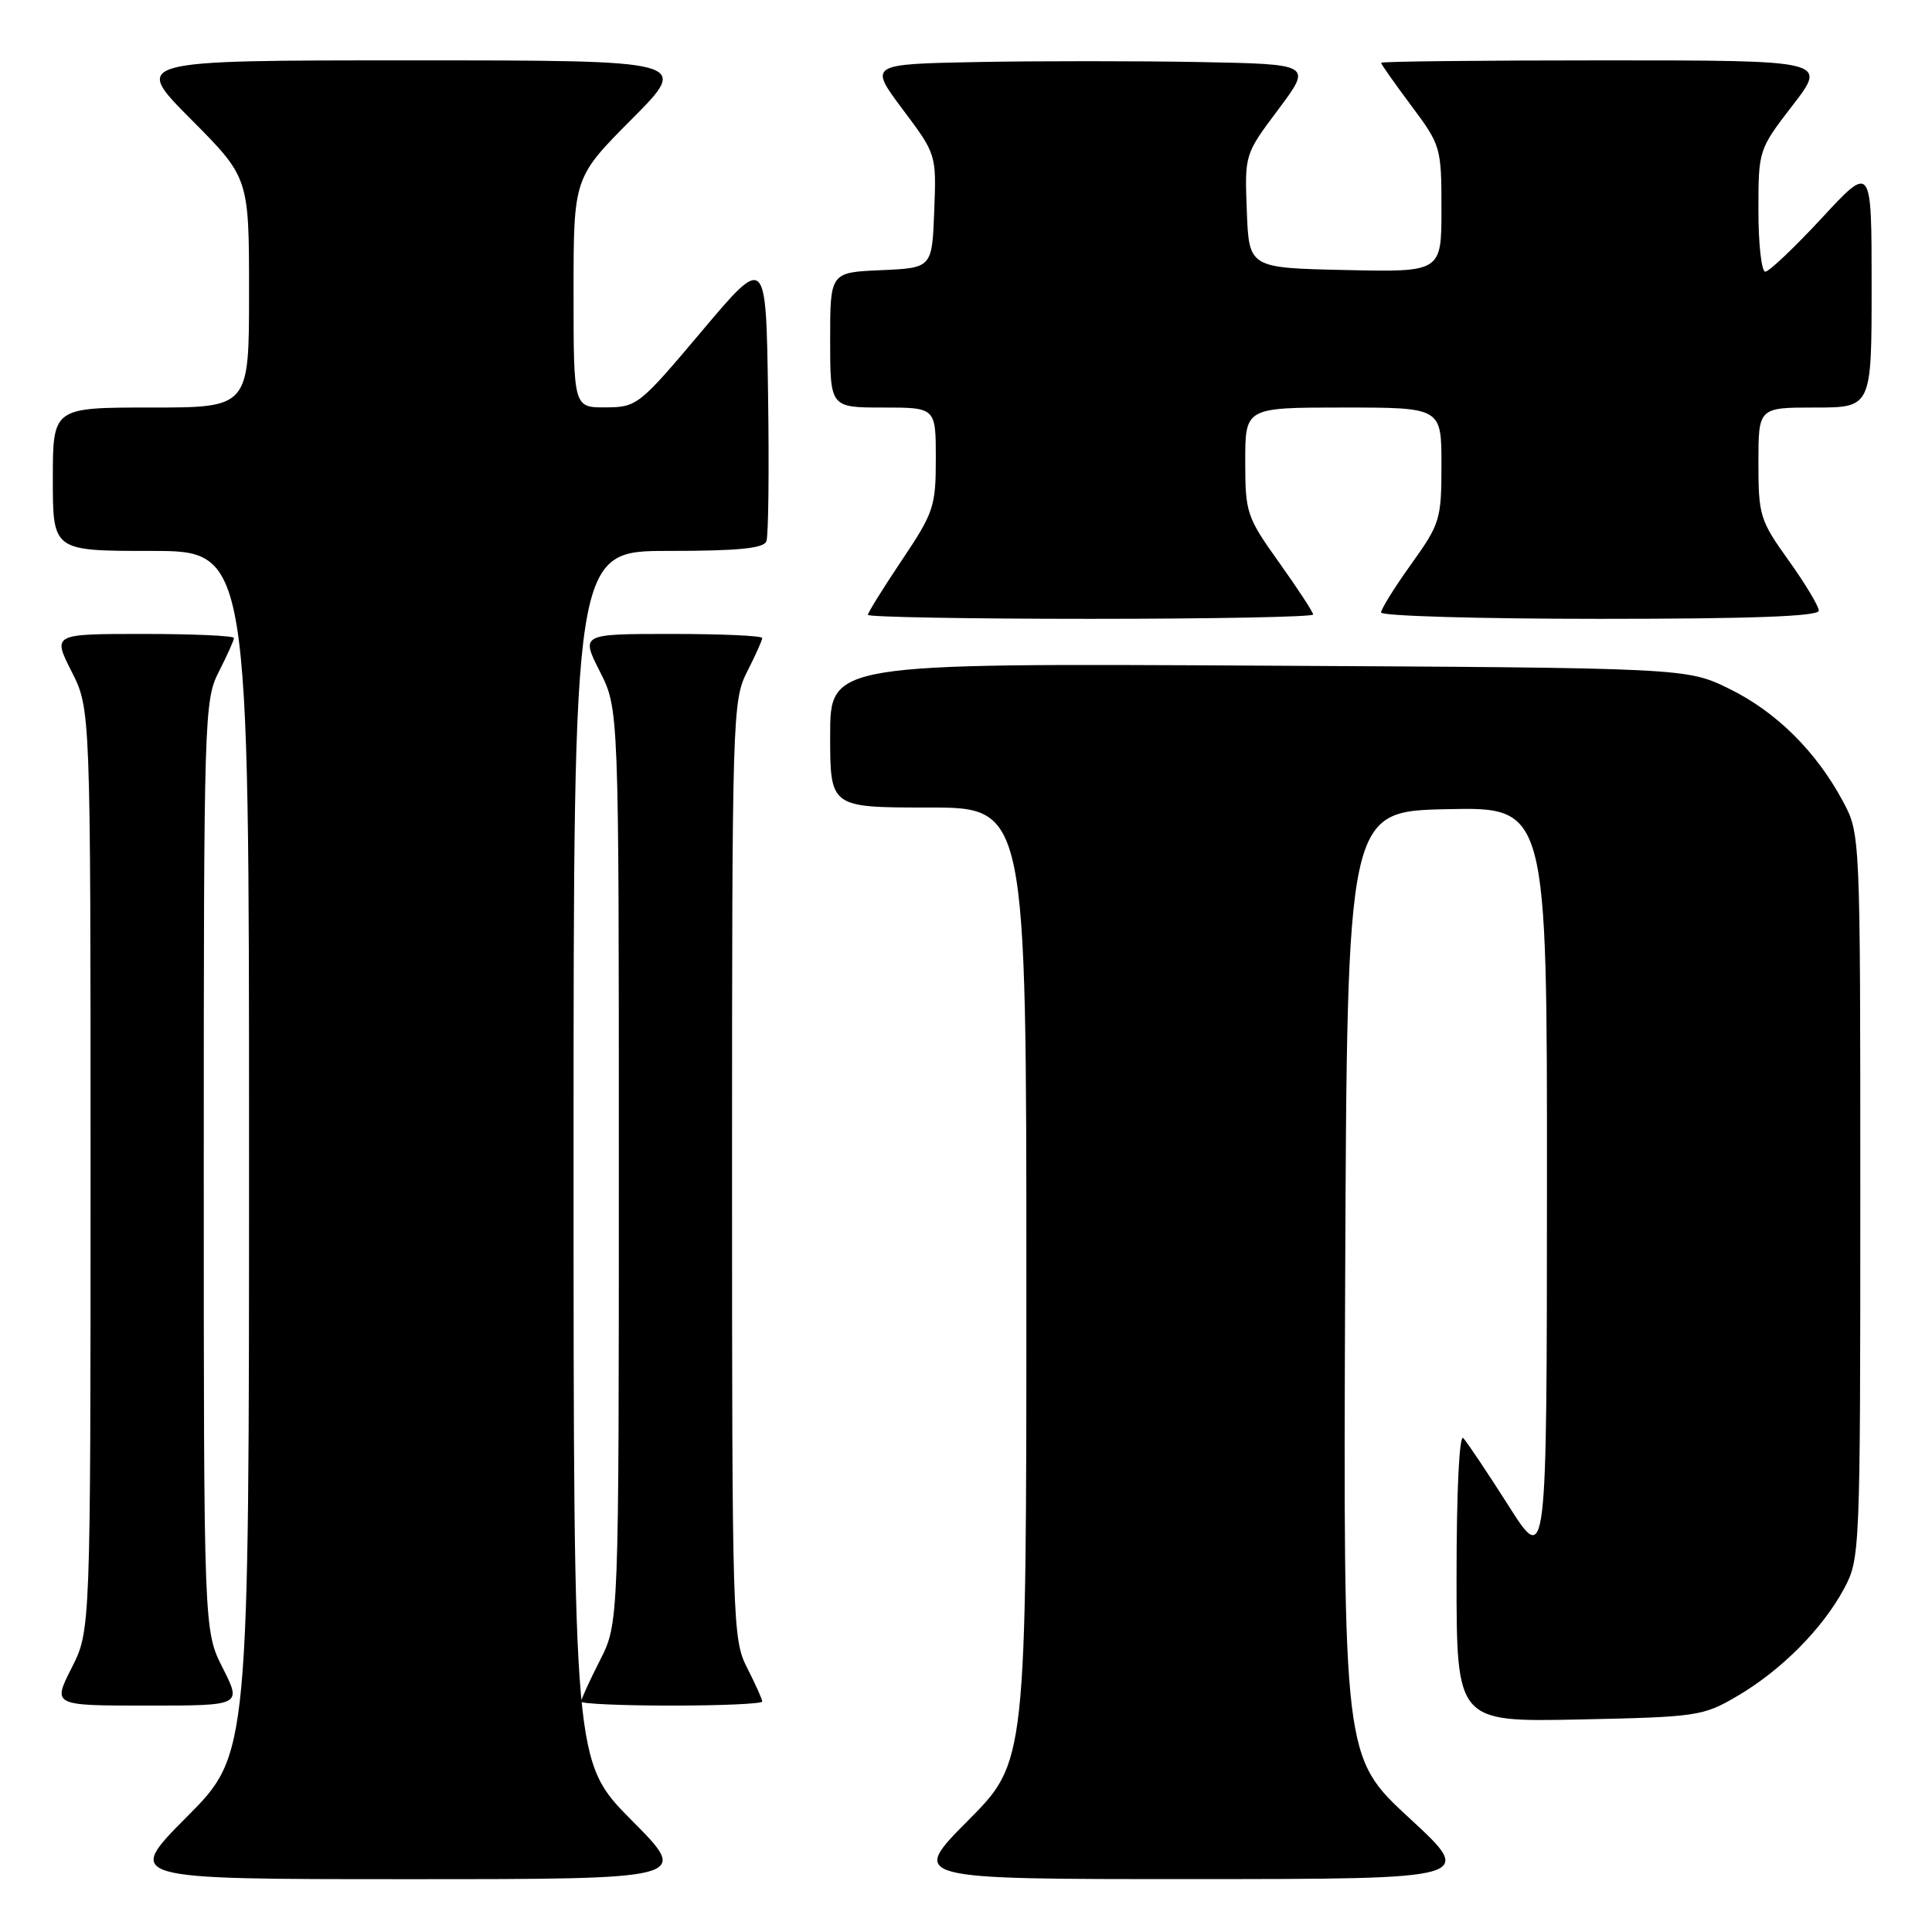 <?xml version="1.0" encoding="UTF-8" standalone="no"?>
<!DOCTYPE svg PUBLIC "-//W3C//DTD SVG 1.1//EN" "http://www.w3.org/Graphics/SVG/1.1/DTD/svg11.dtd" >
<svg xmlns="http://www.w3.org/2000/svg" xmlns:xlink="http://www.w3.org/1999/xlink" version="1.1" viewBox="0 0 256 256">
 <g >
 <path fill="currentColor"
d=" M 83.73 241.23 C 76.00 233.46 76.00 233.46 76.00 153.23 C 76.00 73.00 76.00 73.00 88.53 73.00 C 97.80 73.00 101.19 72.67 101.55 71.72 C 101.83 71.01 101.92 62.19 101.77 52.11 C 101.50 33.79 101.50 33.79 93.00 43.87 C 84.70 53.72 84.40 53.96 80.25 53.98 C 76.00 54.00 76.00 54.00 76.00 38.77 C 76.00 23.54 76.00 23.54 83.73 15.77 C 91.45 8.00 91.45 8.00 54.50 8.00 C 17.55 8.00 17.55 8.00 25.27 15.77 C 33.00 23.54 33.00 23.54 33.00 38.77 C 33.00 54.00 33.00 54.00 20.00 54.00 C 7.00 54.00 7.00 54.00 7.00 63.50 C 7.00 73.00 7.00 73.00 20.00 73.00 C 33.00 73.00 33.00 73.00 33.00 152.73 C 33.00 232.46 33.00 232.46 24.77 240.73 C 16.54 249.00 16.54 249.00 54.00 249.00 C 91.45 249.00 91.45 249.00 83.73 241.23 Z  M 186.74 240.90 C 177.99 232.82 177.99 232.82 178.24 170.16 C 178.50 107.50 178.50 107.50 191.75 107.22 C 205.00 106.94 205.00 106.94 204.98 157.22 C 204.96 207.50 204.96 207.50 199.88 199.50 C 197.08 195.10 194.38 191.07 193.89 190.55 C 193.37 189.99 193.00 197.52 193.00 208.89 C 193.00 228.17 193.00 228.17 209.25 227.84 C 224.93 227.51 225.67 227.40 230.23 224.72 C 236.05 221.30 241.50 215.81 244.35 210.50 C 246.46 206.57 246.50 205.69 246.50 158.50 C 246.50 110.50 246.50 110.50 244.21 106.20 C 240.67 99.59 235.38 94.33 229.16 91.28 C 223.50 88.50 223.50 88.50 166.75 88.20 C 110.00 87.89 110.00 87.89 110.00 97.45 C 110.00 107.00 110.00 107.00 123.00 107.00 C 136.00 107.00 136.00 107.00 136.00 170.23 C 136.00 233.46 136.00 233.46 128.27 241.23 C 120.55 249.00 120.55 249.00 158.02 248.99 C 195.50 248.98 195.50 248.98 186.74 240.90 Z  M 29.52 221.03 C 27.00 216.07 27.00 216.07 27.00 154.49 C 27.00 94.89 27.06 92.79 29.00 89.00 C 30.10 86.84 31.00 84.84 31.00 84.54 C 31.00 84.24 25.59 84.00 18.98 84.00 C 6.97 84.00 6.97 84.00 9.48 88.97 C 12.00 93.93 12.00 93.93 12.00 155.00 C 12.00 216.07 12.00 216.07 9.48 221.03 C 6.97 226.00 6.97 226.00 19.50 226.00 C 32.03 226.00 32.03 226.00 29.52 221.03 Z  M 101.00 225.46 C 101.00 225.16 100.10 223.16 99.00 221.00 C 97.06 217.20 97.00 215.11 97.00 155.00 C 97.00 94.89 97.06 92.80 99.00 89.00 C 100.10 86.84 101.00 84.84 101.00 84.54 C 101.00 84.24 95.59 84.00 88.98 84.00 C 76.97 84.00 76.97 84.00 79.48 88.97 C 82.00 93.93 82.00 93.93 82.00 154.50 C 82.00 215.07 82.00 215.07 79.50 220.00 C 78.12 222.71 77.00 225.17 77.00 225.47 C 77.00 225.76 82.40 226.00 89.00 226.00 C 95.60 226.00 101.00 225.76 101.00 225.46 Z  M 174.00 81.43 C 174.00 81.12 171.97 78.02 169.50 74.55 C 165.18 68.50 165.00 67.96 165.00 61.12 C 165.00 54.00 165.00 54.00 178.00 54.00 C 191.00 54.00 191.00 54.00 191.00 61.58 C 191.00 68.82 190.82 69.40 187.00 74.74 C 184.80 77.81 183.00 80.70 183.00 81.16 C 183.00 81.62 196.05 82.00 212.00 82.00 C 232.05 82.00 241.00 81.67 241.00 80.92 C 241.00 80.33 239.20 77.33 237.00 74.26 C 233.20 68.96 233.00 68.30 233.00 61.34 C 233.00 54.00 233.00 54.00 240.50 54.00 C 248.00 54.00 248.00 54.00 248.00 37.88 C 248.00 21.76 248.00 21.76 241.41 28.88 C 237.78 32.80 234.40 36.00 233.91 36.00 C 233.41 36.00 233.00 32.37 233.00 27.92 C 233.00 19.87 233.01 19.83 237.56 13.92 C 242.12 8.00 242.12 8.00 212.56 8.00 C 196.30 8.00 183.00 8.14 183.00 8.32 C 183.00 8.50 184.80 11.05 187.00 14.00 C 190.92 19.25 191.00 19.53 191.00 27.71 C 191.00 36.06 191.00 36.06 178.25 35.78 C 165.50 35.50 165.50 35.50 165.21 27.98 C 164.92 20.45 164.92 20.45 169.40 14.48 C 173.87 8.50 173.87 8.50 158.87 8.22 C 150.62 8.07 137.41 8.07 129.50 8.22 C 115.13 8.50 115.13 8.50 119.60 14.48 C 124.08 20.45 124.08 20.45 123.79 27.98 C 123.50 35.50 123.50 35.50 116.75 35.80 C 110.00 36.09 110.00 36.09 110.00 45.05 C 110.00 54.00 110.00 54.00 117.00 54.00 C 124.00 54.00 124.00 54.00 124.00 60.76 C 124.00 67.11 123.73 67.93 119.50 74.23 C 117.03 77.92 115.00 81.18 115.00 81.47 C 115.00 81.76 128.28 82.00 144.50 82.00 C 160.72 82.00 174.00 81.74 174.00 81.43 Z "/>
</g>
</svg>